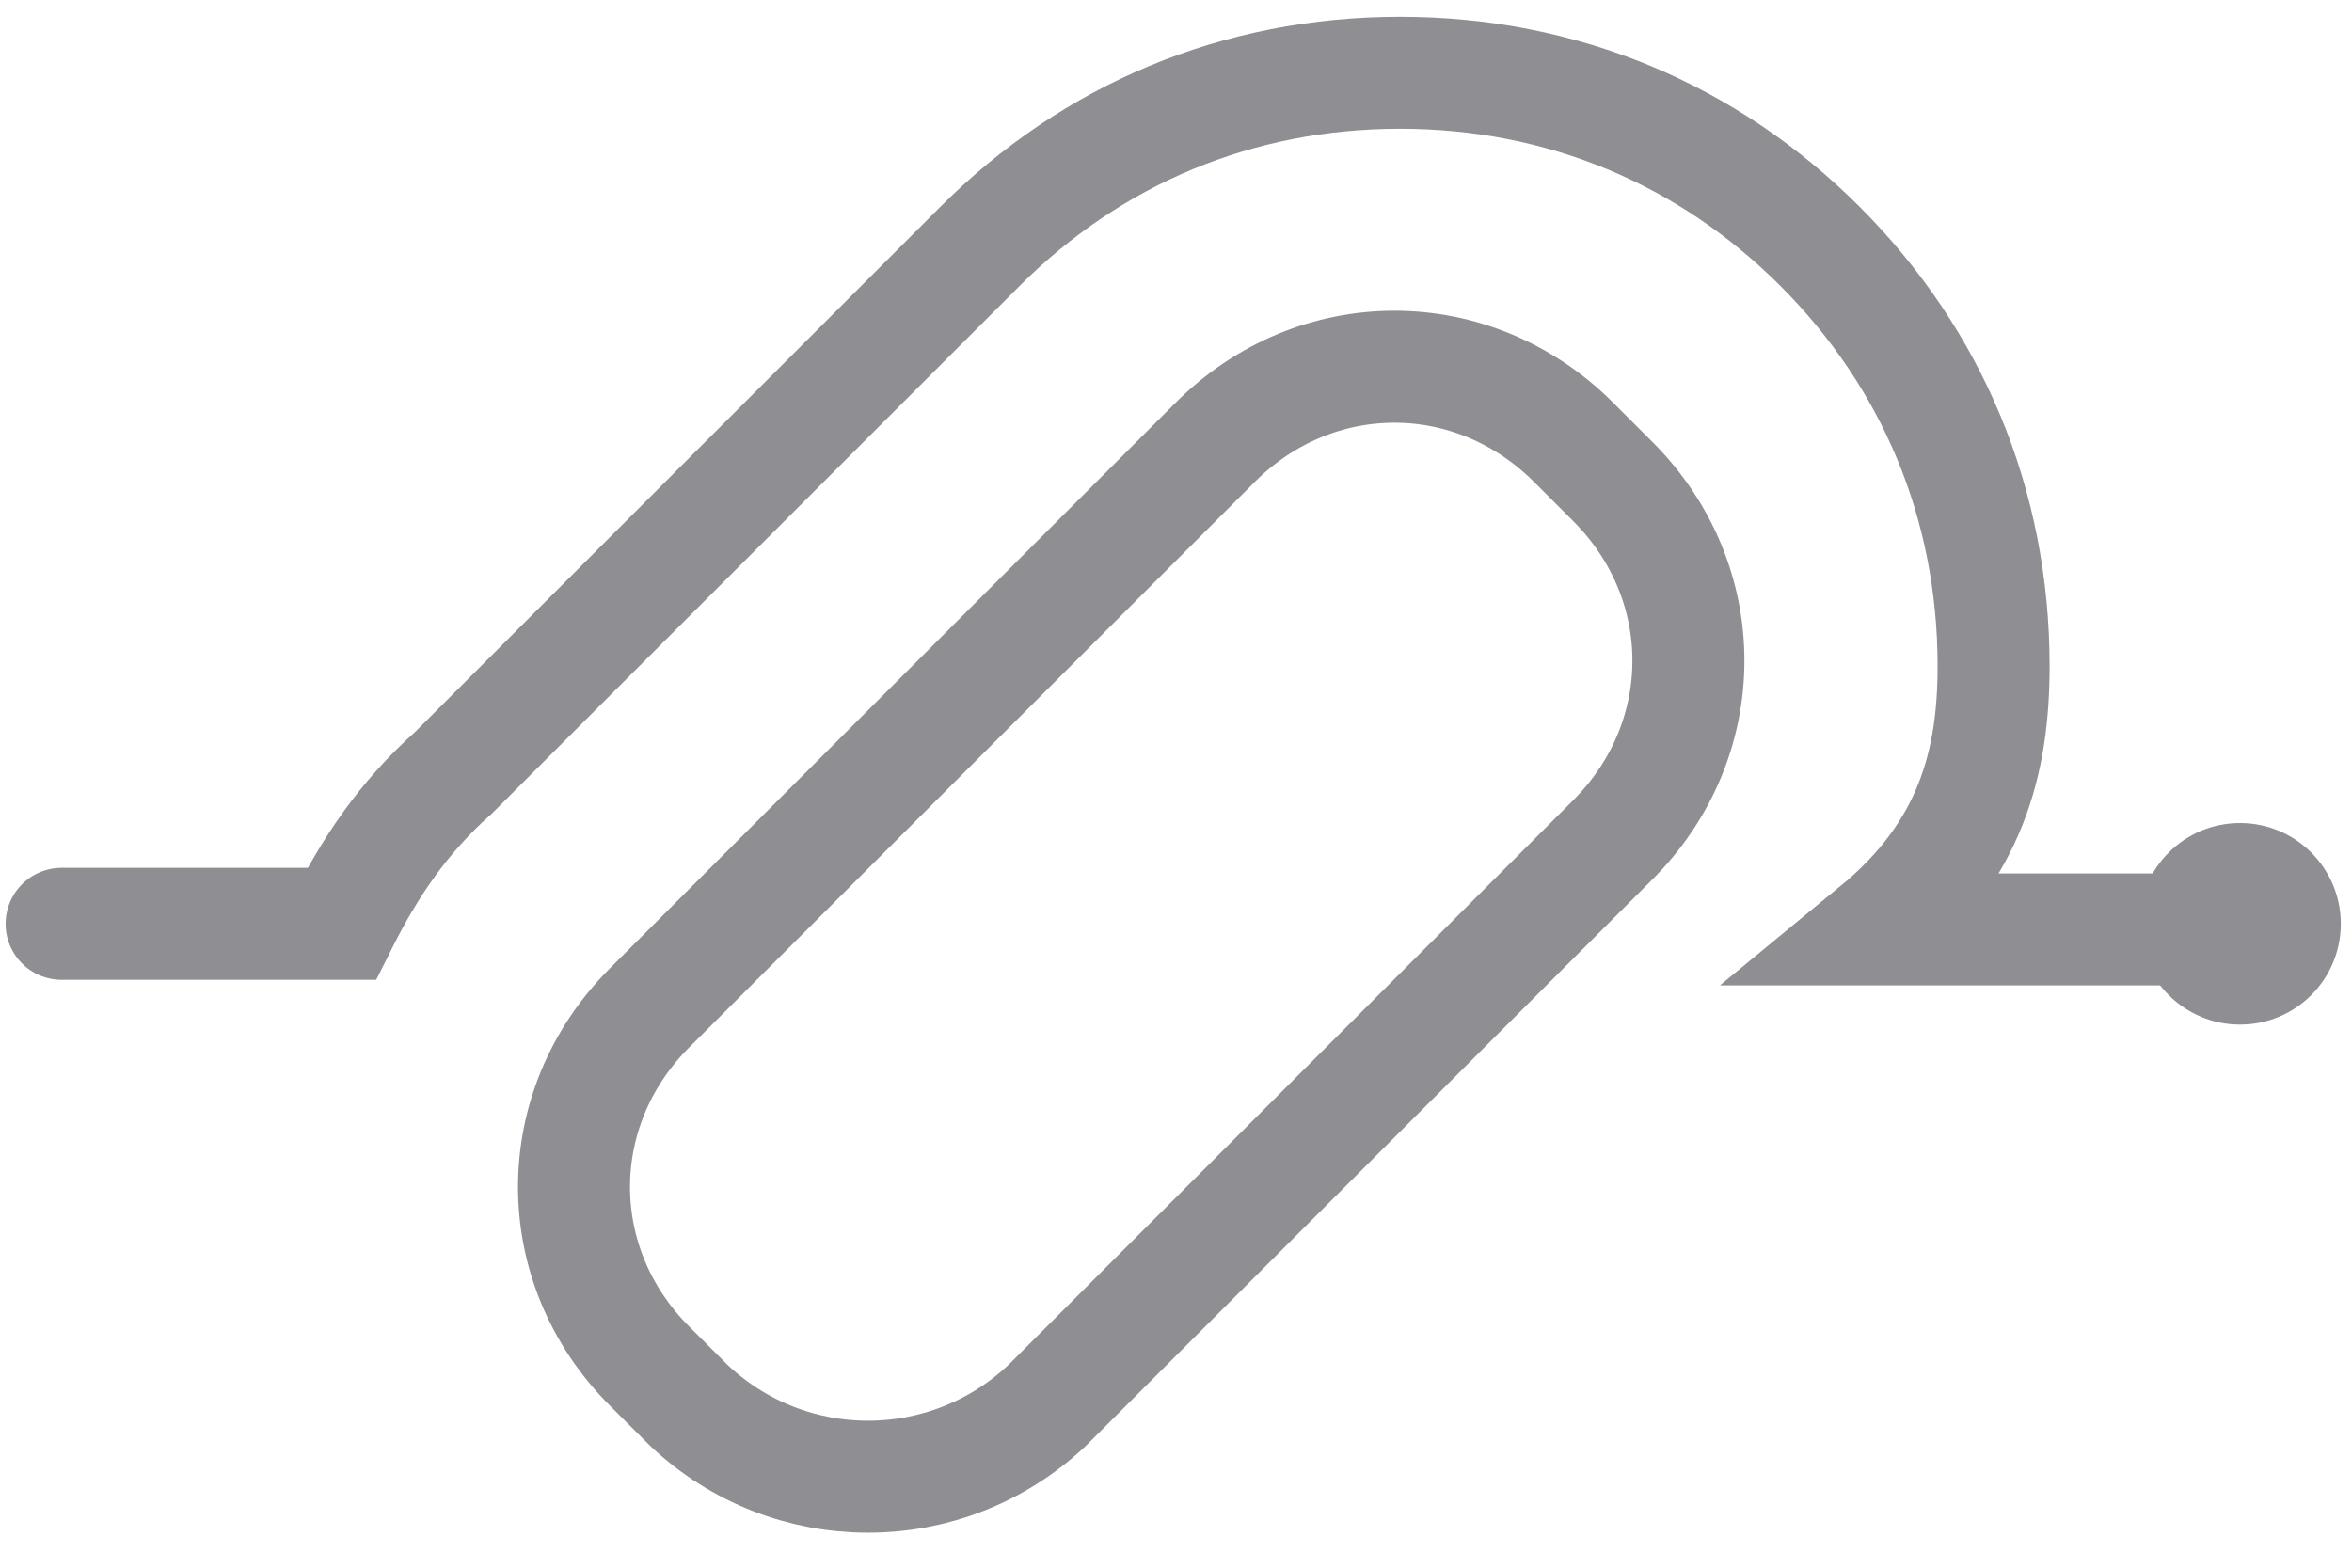 <svg width="42" height="28" viewBox="0 0 42 28" fill="none" xmlns="http://www.w3.org/2000/svg">
<path d="M12.3 25.1L11.6 24.4C9.8 22.6 9.8 19.8 11.6 18L21.7 7.9C23.5 6.1 26.3 6.1 28.1 7.9L28.8 8.6C30.6 10.4 30.6 13.2 28.8 15L18.7 25.1C16.9 26.8 14.1 26.8 12.3 25.1Z" stroke="#8E8E93" stroke-width="2" stroke-miterlimit="10" stroke-linecap="round"/>
<path d="M1.1 16.5H6.1C6.6 15.5 7.2 14.6 8.1 13.8L17.5 4.4C19.5 2.4 22.1 1.3 25 1.3C27.9 1.3 30.5 2.4 32.5 4.4C34.5 6.4 35.6 9 35.6 11.9C35.6 13.6 35.2 15.2 33.5 16.6H37.3H40" stroke="#8E8E93" stroke-width="2" stroke-miterlimit="10" stroke-linecap="round"/>
<path d="M40 18.3C40.994 18.3 41.8 17.494 41.8 16.5C41.8 15.506 40.994 14.7 40 14.7C39.006 14.7 38.2 15.506 38.2 16.5C38.2 17.494 39.006 18.3 40 18.3Z" fill="#8E8E93"/>
</svg>
